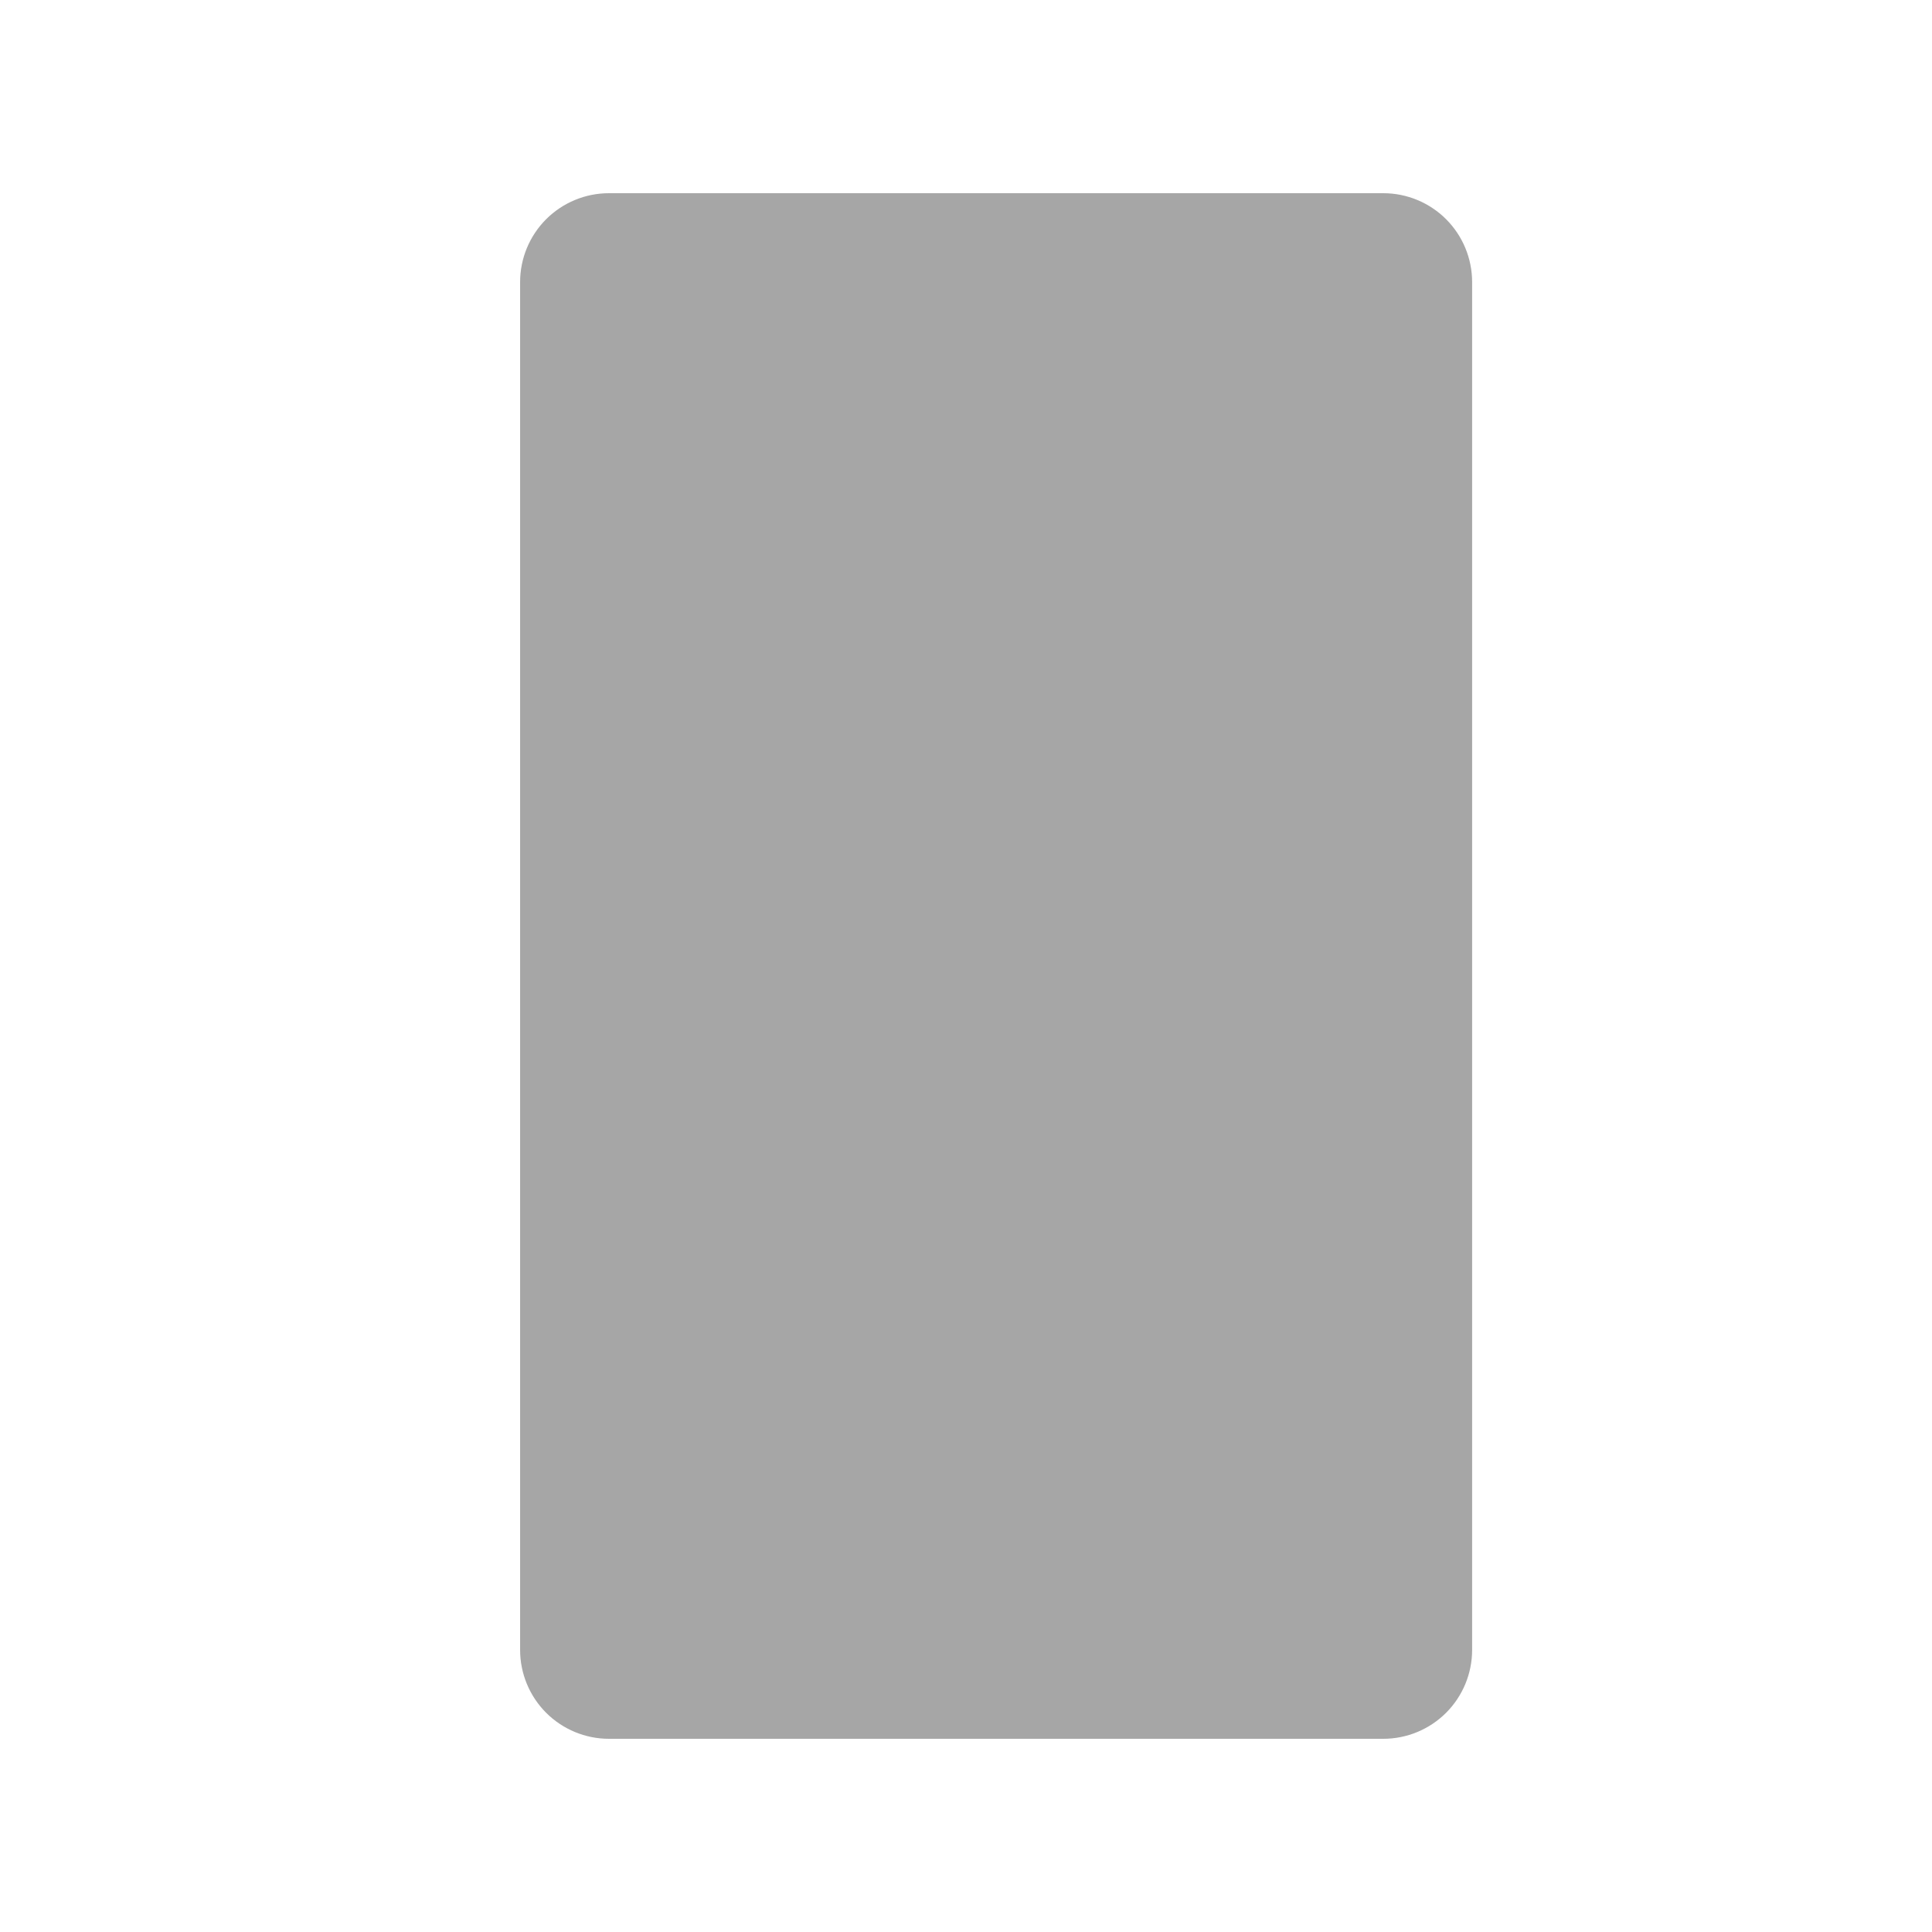 <svg xmlns="http://www.w3.org/2000/svg" xmlns:xlink="http://www.w3.org/1999/xlink" width="500" zoomAndPan="magnify" viewBox="0 0 375 375" height="500" preserveAspectRatio="xMidYMid meet" version="1.0"><defs><clipPath id="c7041a9a96"><path d="M 100.953 37.5 L 285.738 37.5 L 285.738 337.777 L 100.953 337.777 Z M 100.953 37.5 " clip-rule="nonzero"/></clipPath><clipPath id="7cedbd12f7"><path d="M 118.203 37.5 L 268.488 37.5 C 273.062 37.5 277.449 39.316 280.688 42.551 C 283.922 45.789 285.738 50.176 285.738 54.75 L 285.738 320.25 C 285.738 324.824 283.922 329.211 280.688 332.449 C 277.449 335.684 273.062 337.5 268.488 337.5 L 118.203 337.5 C 113.629 337.5 109.242 335.684 106.004 332.449 C 102.77 329.211 100.953 324.824 100.953 320.25 L 100.953 54.75 C 100.953 50.176 102.77 45.789 106.004 42.551 C 109.242 39.316 113.629 37.5 118.203 37.5 Z M 118.203 37.5 " clip-rule="nonzero"/></clipPath><clipPath id="694a57f907"><path d="M 0.953 0.5 L 185.738 0.5 L 185.738 300.68 L 0.953 300.68 Z M 0.953 0.5 " clip-rule="nonzero"/></clipPath><clipPath id="b46a930214"><path d="M 18.203 0.5 L 168.488 0.5 C 173.062 0.5 177.449 2.316 180.688 5.551 C 183.922 8.789 185.738 13.176 185.738 17.75 L 185.738 283.25 C 185.738 287.824 183.922 292.211 180.688 295.449 C 177.449 298.684 173.062 300.5 168.488 300.5 L 18.203 300.5 C 13.629 300.5 9.242 298.684 6.004 295.449 C 2.77 292.211 0.953 287.824 0.953 283.25 L 0.953 17.75 C 0.953 13.176 2.77 8.789 6.004 5.551 C 9.242 2.316 13.629 0.5 18.203 0.5 Z M 18.203 0.5 " clip-rule="nonzero"/></clipPath><clipPath id="5d2f1f758d"><rect x="0" width="186" y="0" height="301"/></clipPath></defs><g clip-path="url(#c7041a9a96)"><g clip-path="url(#7cedbd12f7)"><g transform="matrix(1, 0, 0, 1, 100, 37)"><g clip-path="url(#5d2f1f758d)"><g clip-path="url(#694a57f907)"><g clip-path="url(#b46a930214)"><path fill="#a6a6a6" d="M 0.953 0.5 L 185.738 0.5 L 185.738 300.777 L 0.953 300.777 Z M 0.953 0.5 " fill-opacity="1" fill-rule="nonzero"/></g></g></g></g></g></g></svg>
